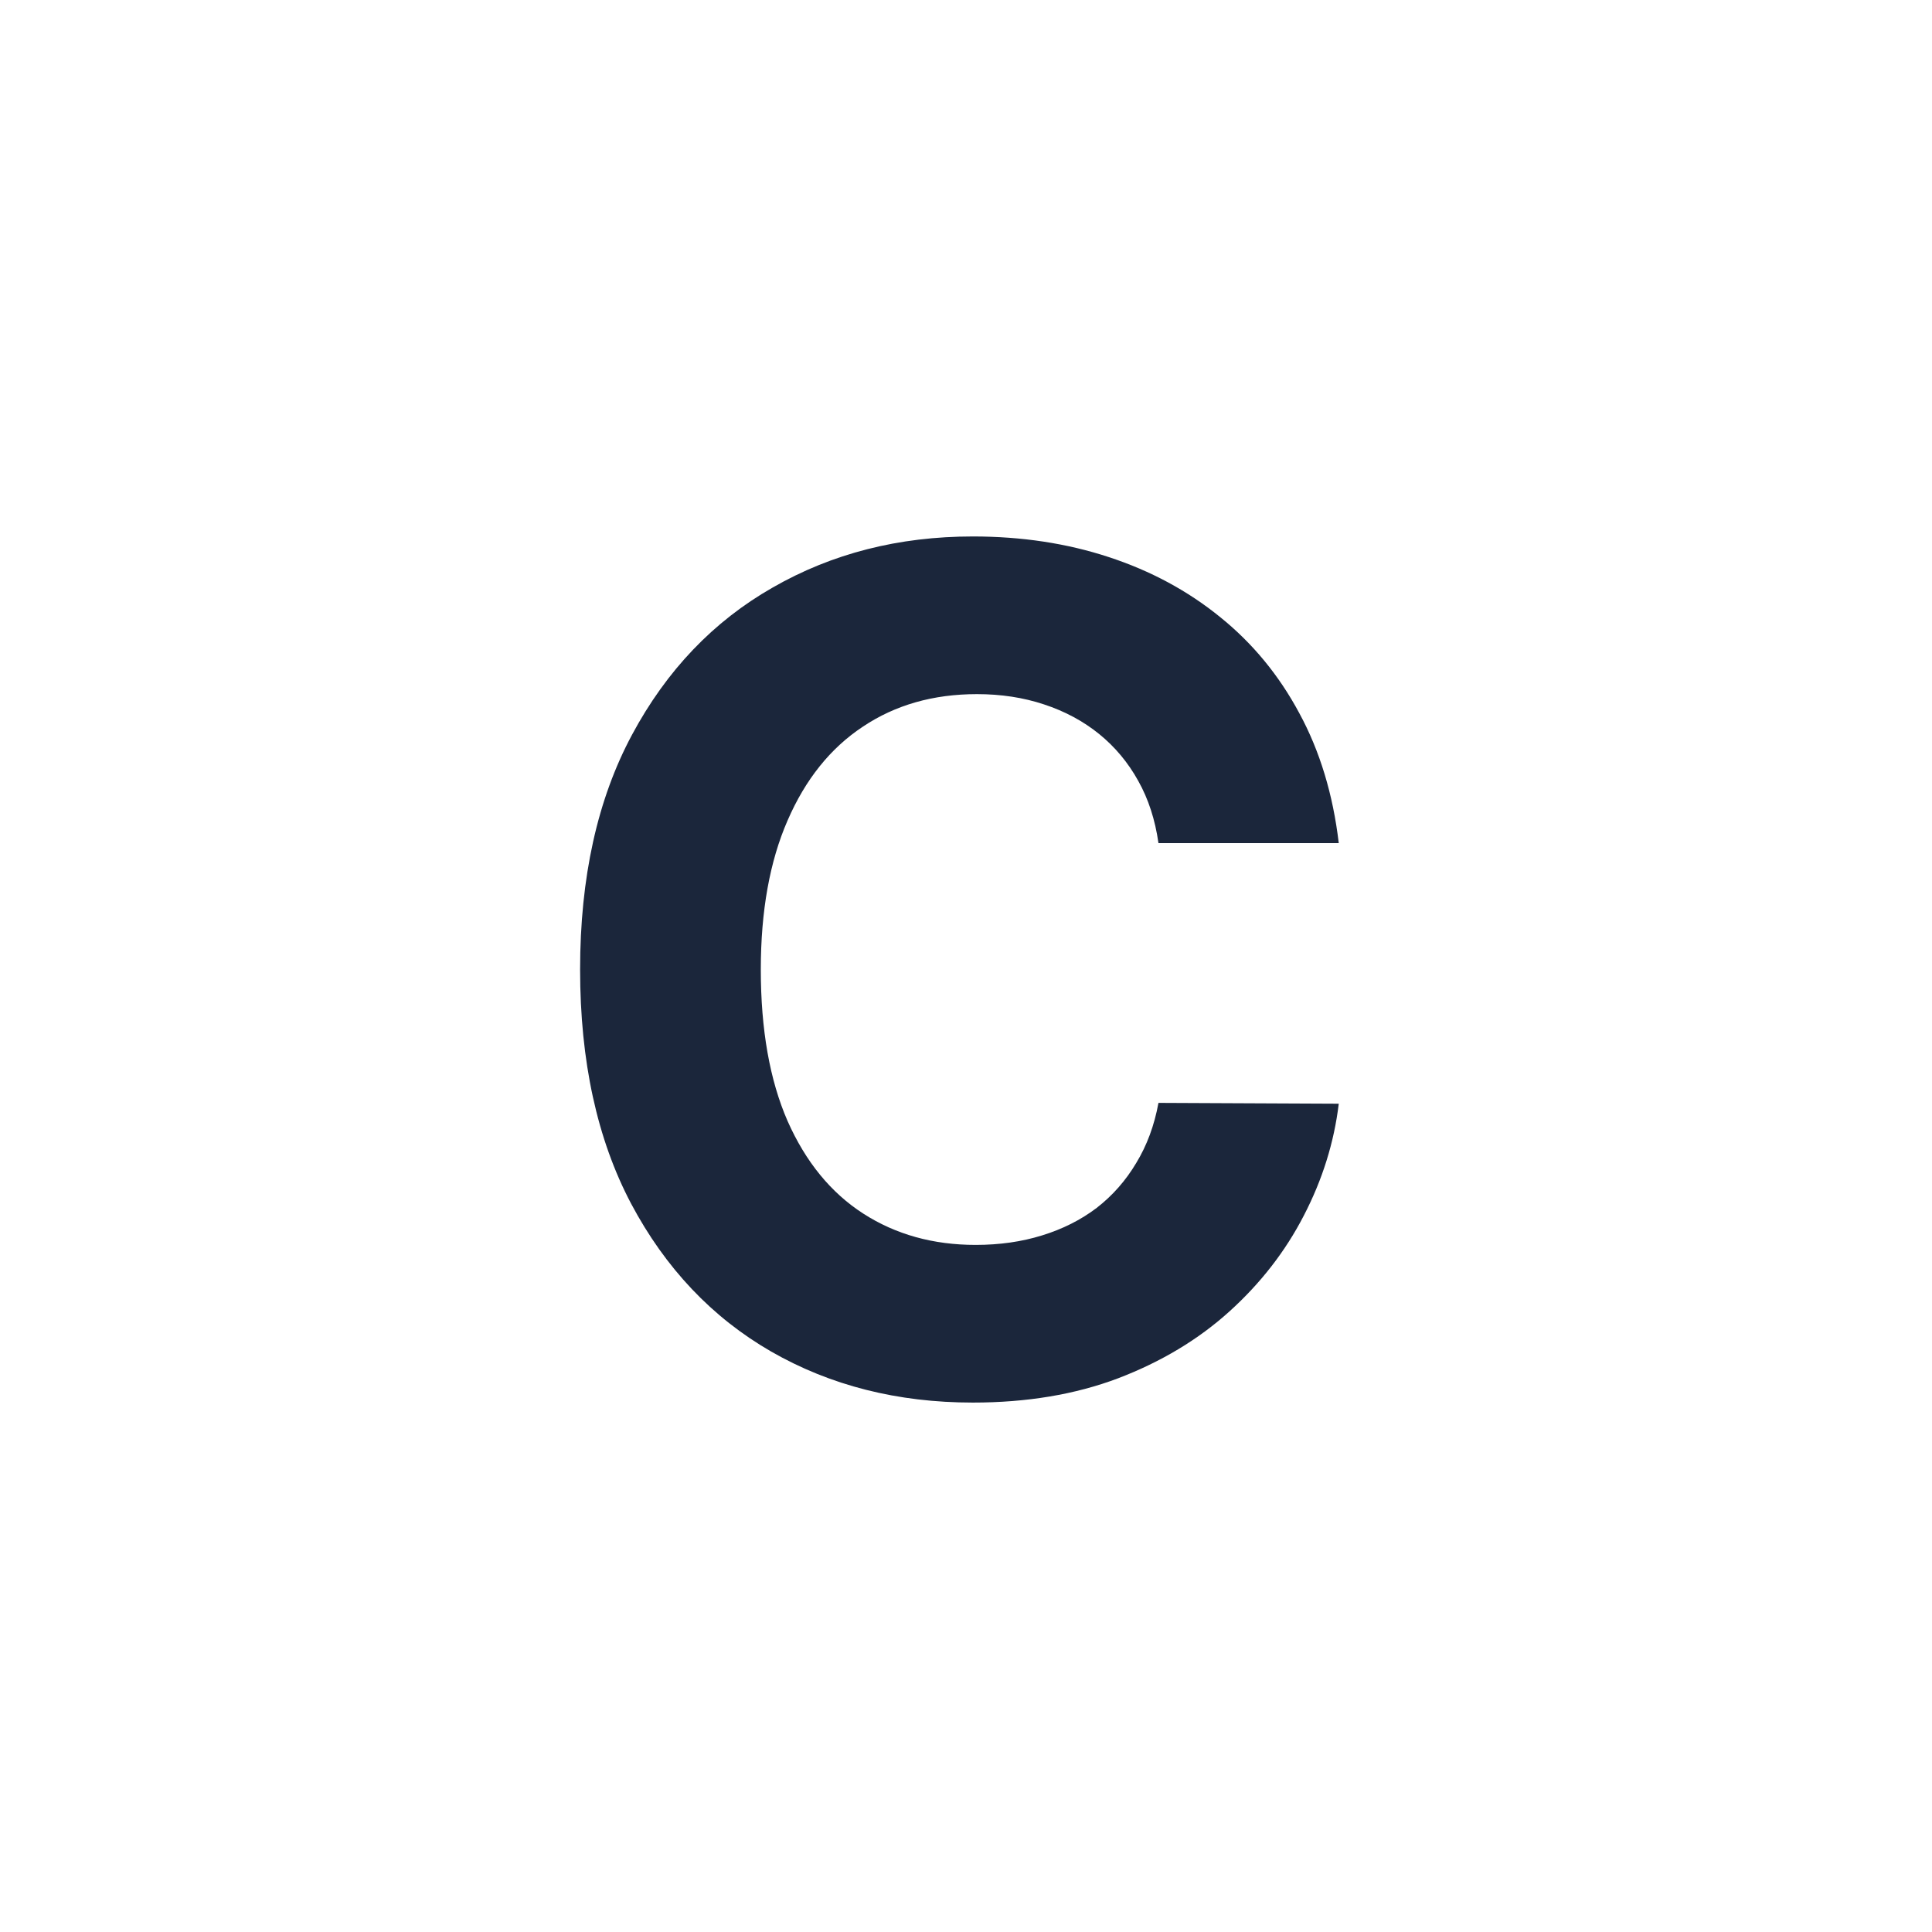 <svg width="100" height="100" viewBox="0 0 100 100" fill="none" xmlns="http://www.w3.org/2000/svg">
<rect width="100" height="100" fill="white"/>
<path d="M69.294 43.641H59.962C59.791 42.433 59.443 41.361 58.918 40.423C58.392 39.472 57.717 38.662 56.894 37.994C56.07 37.327 55.118 36.815 54.038 36.46C52.973 36.105 51.815 35.928 50.565 35.928C48.307 35.928 46.34 36.489 44.663 37.611C42.987 38.719 41.688 40.338 40.764 42.469C39.841 44.585 39.379 47.156 39.379 50.182C39.379 53.293 39.841 55.906 40.764 58.023C41.702 60.139 43.008 61.737 44.685 62.817C46.361 63.896 48.3 64.436 50.501 64.436C51.737 64.436 52.881 64.273 53.932 63.946C54.997 63.619 55.942 63.144 56.766 62.519C57.59 61.879 58.271 61.105 58.811 60.196C59.365 59.287 59.749 58.25 59.962 57.085L69.294 57.128C69.053 59.131 68.449 61.062 67.483 62.923C66.531 64.77 65.246 66.425 63.626 67.888C62.021 69.337 60.104 70.487 57.874 71.34C55.658 72.178 53.151 72.597 50.352 72.597C46.46 72.597 42.98 71.716 39.912 69.954C36.858 68.193 34.443 65.644 32.668 62.305C30.906 58.967 30.026 54.926 30.026 50.182C30.026 45.423 30.921 41.375 32.71 38.037C34.5 34.699 36.929 32.156 39.997 30.409C43.065 28.648 46.517 27.767 50.352 27.767C52.881 27.767 55.224 28.122 57.383 28.832C59.557 29.543 61.481 30.579 63.158 31.943C64.834 33.293 66.197 34.947 67.249 36.908C68.314 38.868 68.996 41.112 69.294 43.641Z" fill="#1B263B"/>
</svg>
